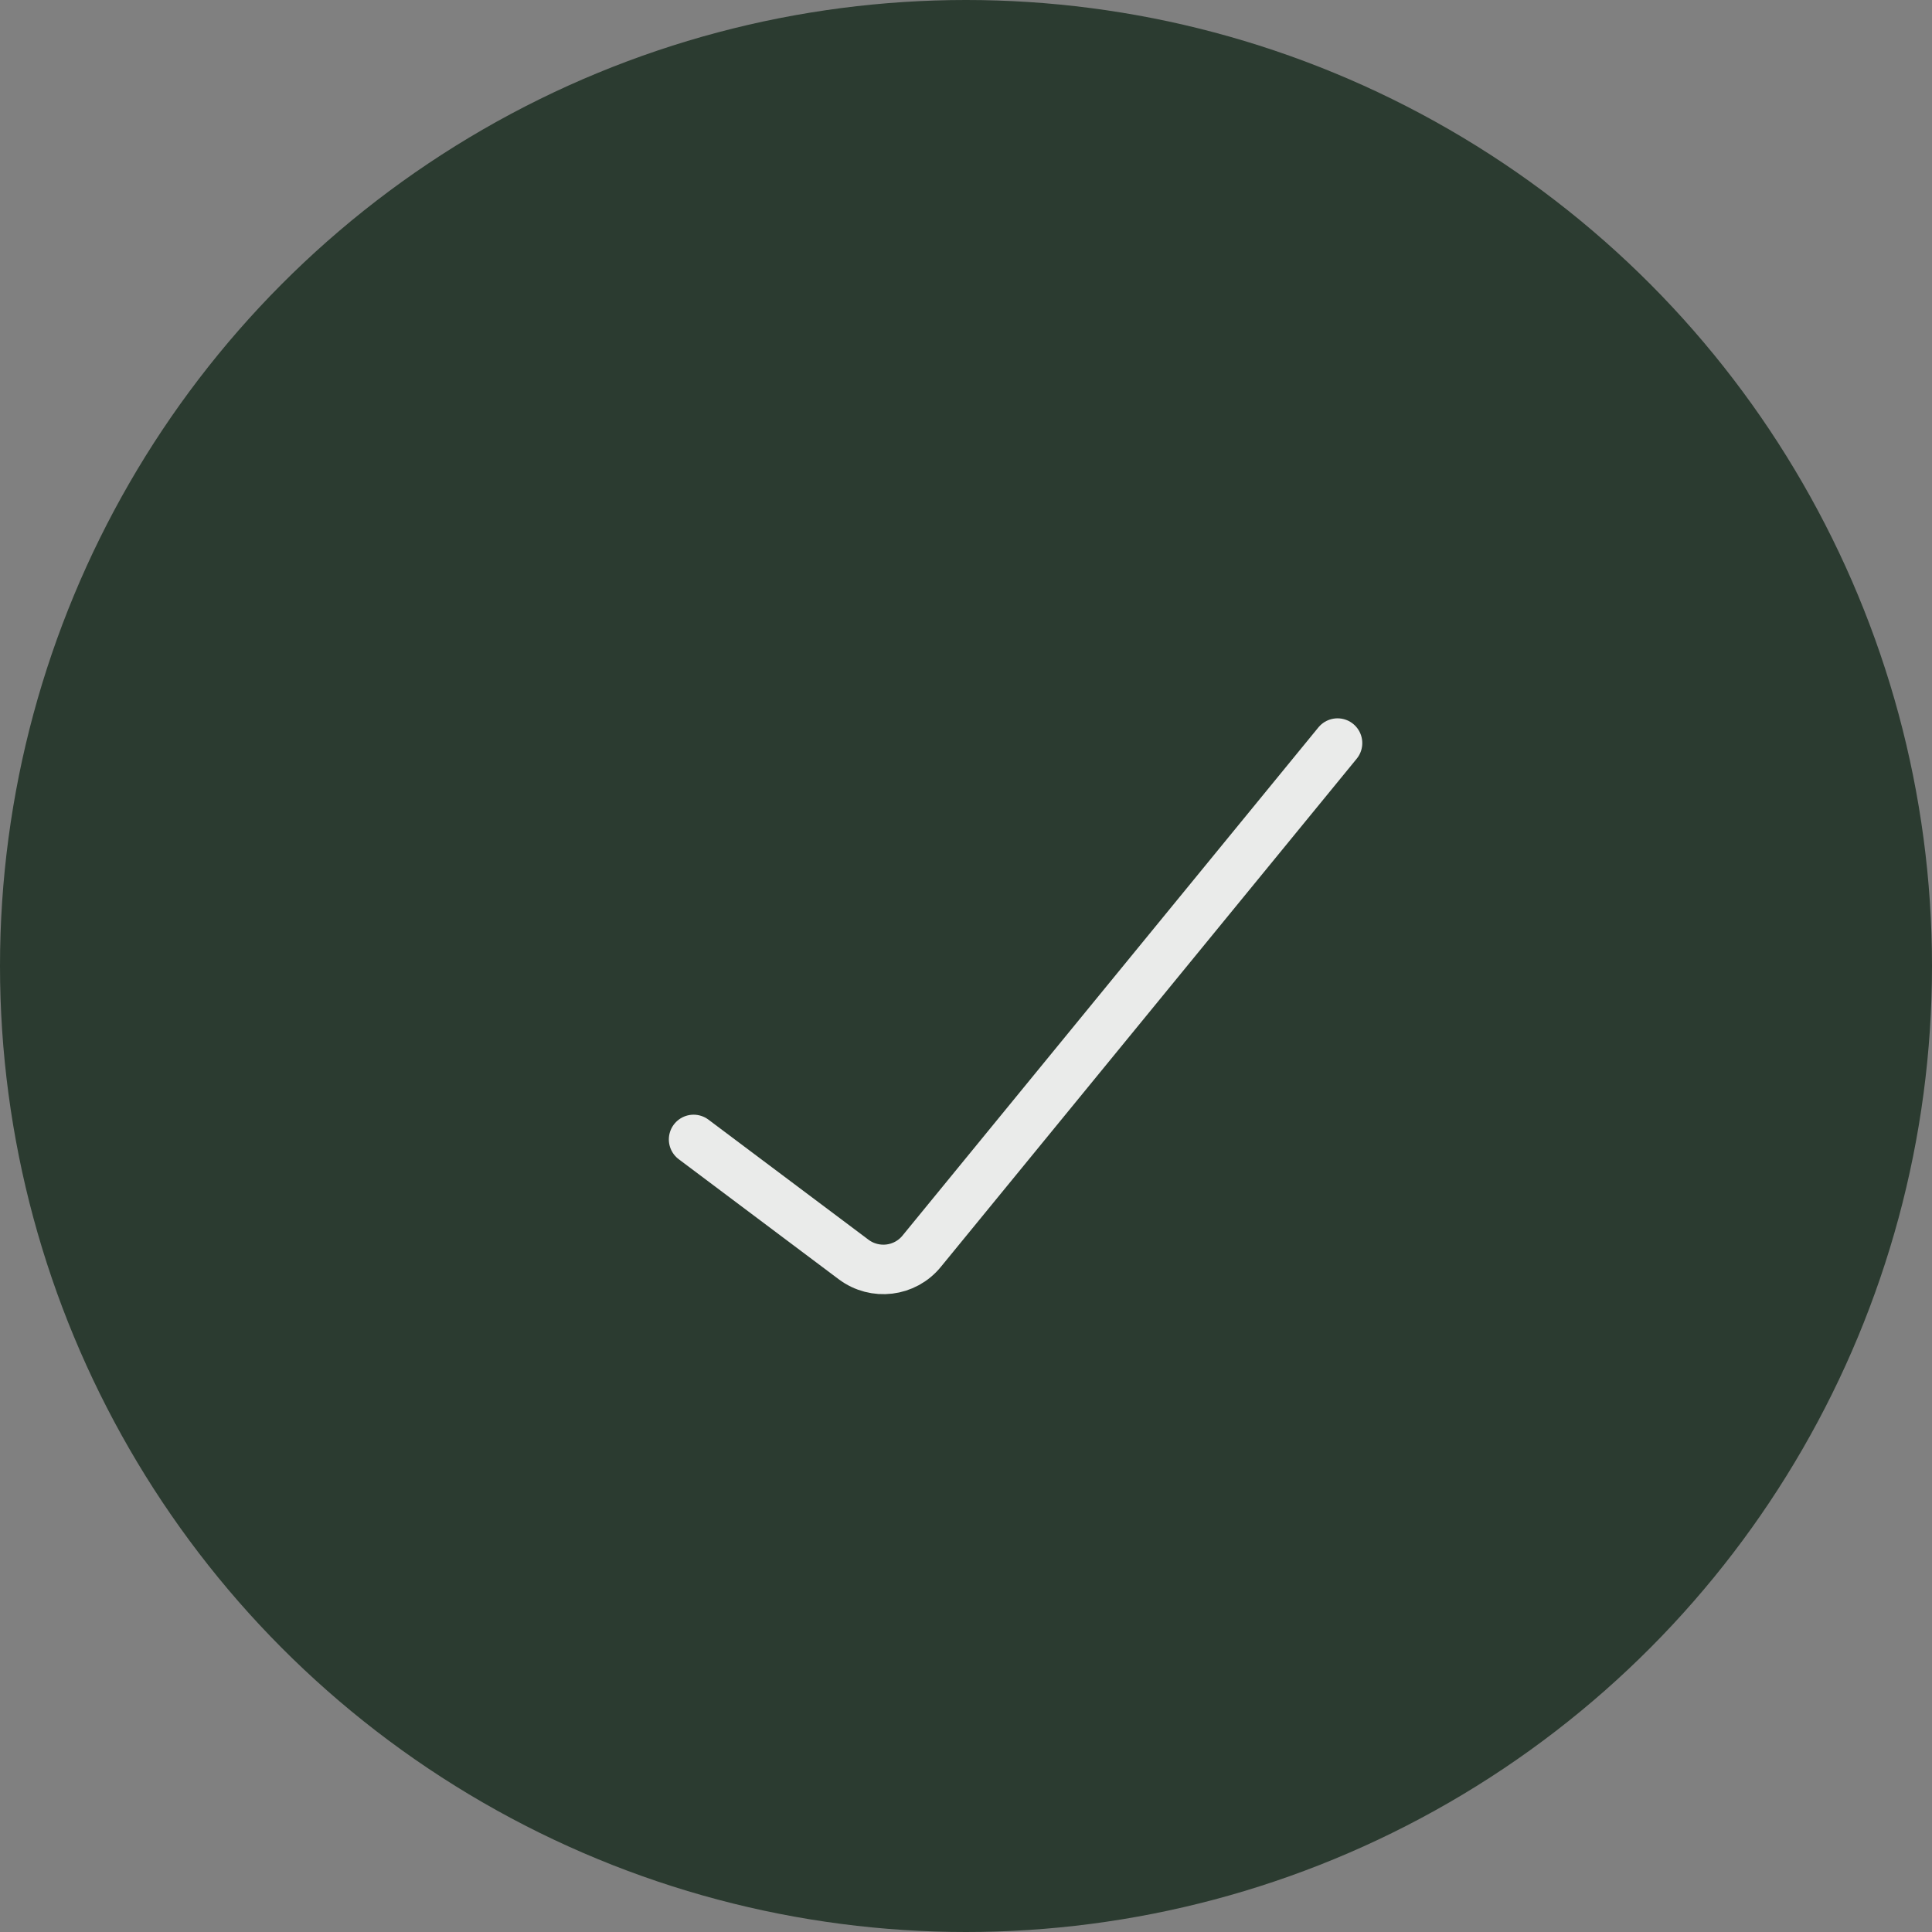 <svg width="13" height="13" viewBox="0 0 13 13" fill="none" xmlns="http://www.w3.org/2000/svg">
<rect x="0" y="0" width="13" height="13" fill="#808080" stroke="none"/>
<circle cx="6.5" cy="6.5" r="6.5" fill="#2B3B30"/>
<path d="M4.667 7.667L5.744 8.475C5.887 8.582 6.089 8.558 6.202 8.419L9 5" stroke="#EAEBEA" stroke-width="0.333" stroke-linecap="round"/>
</svg>
